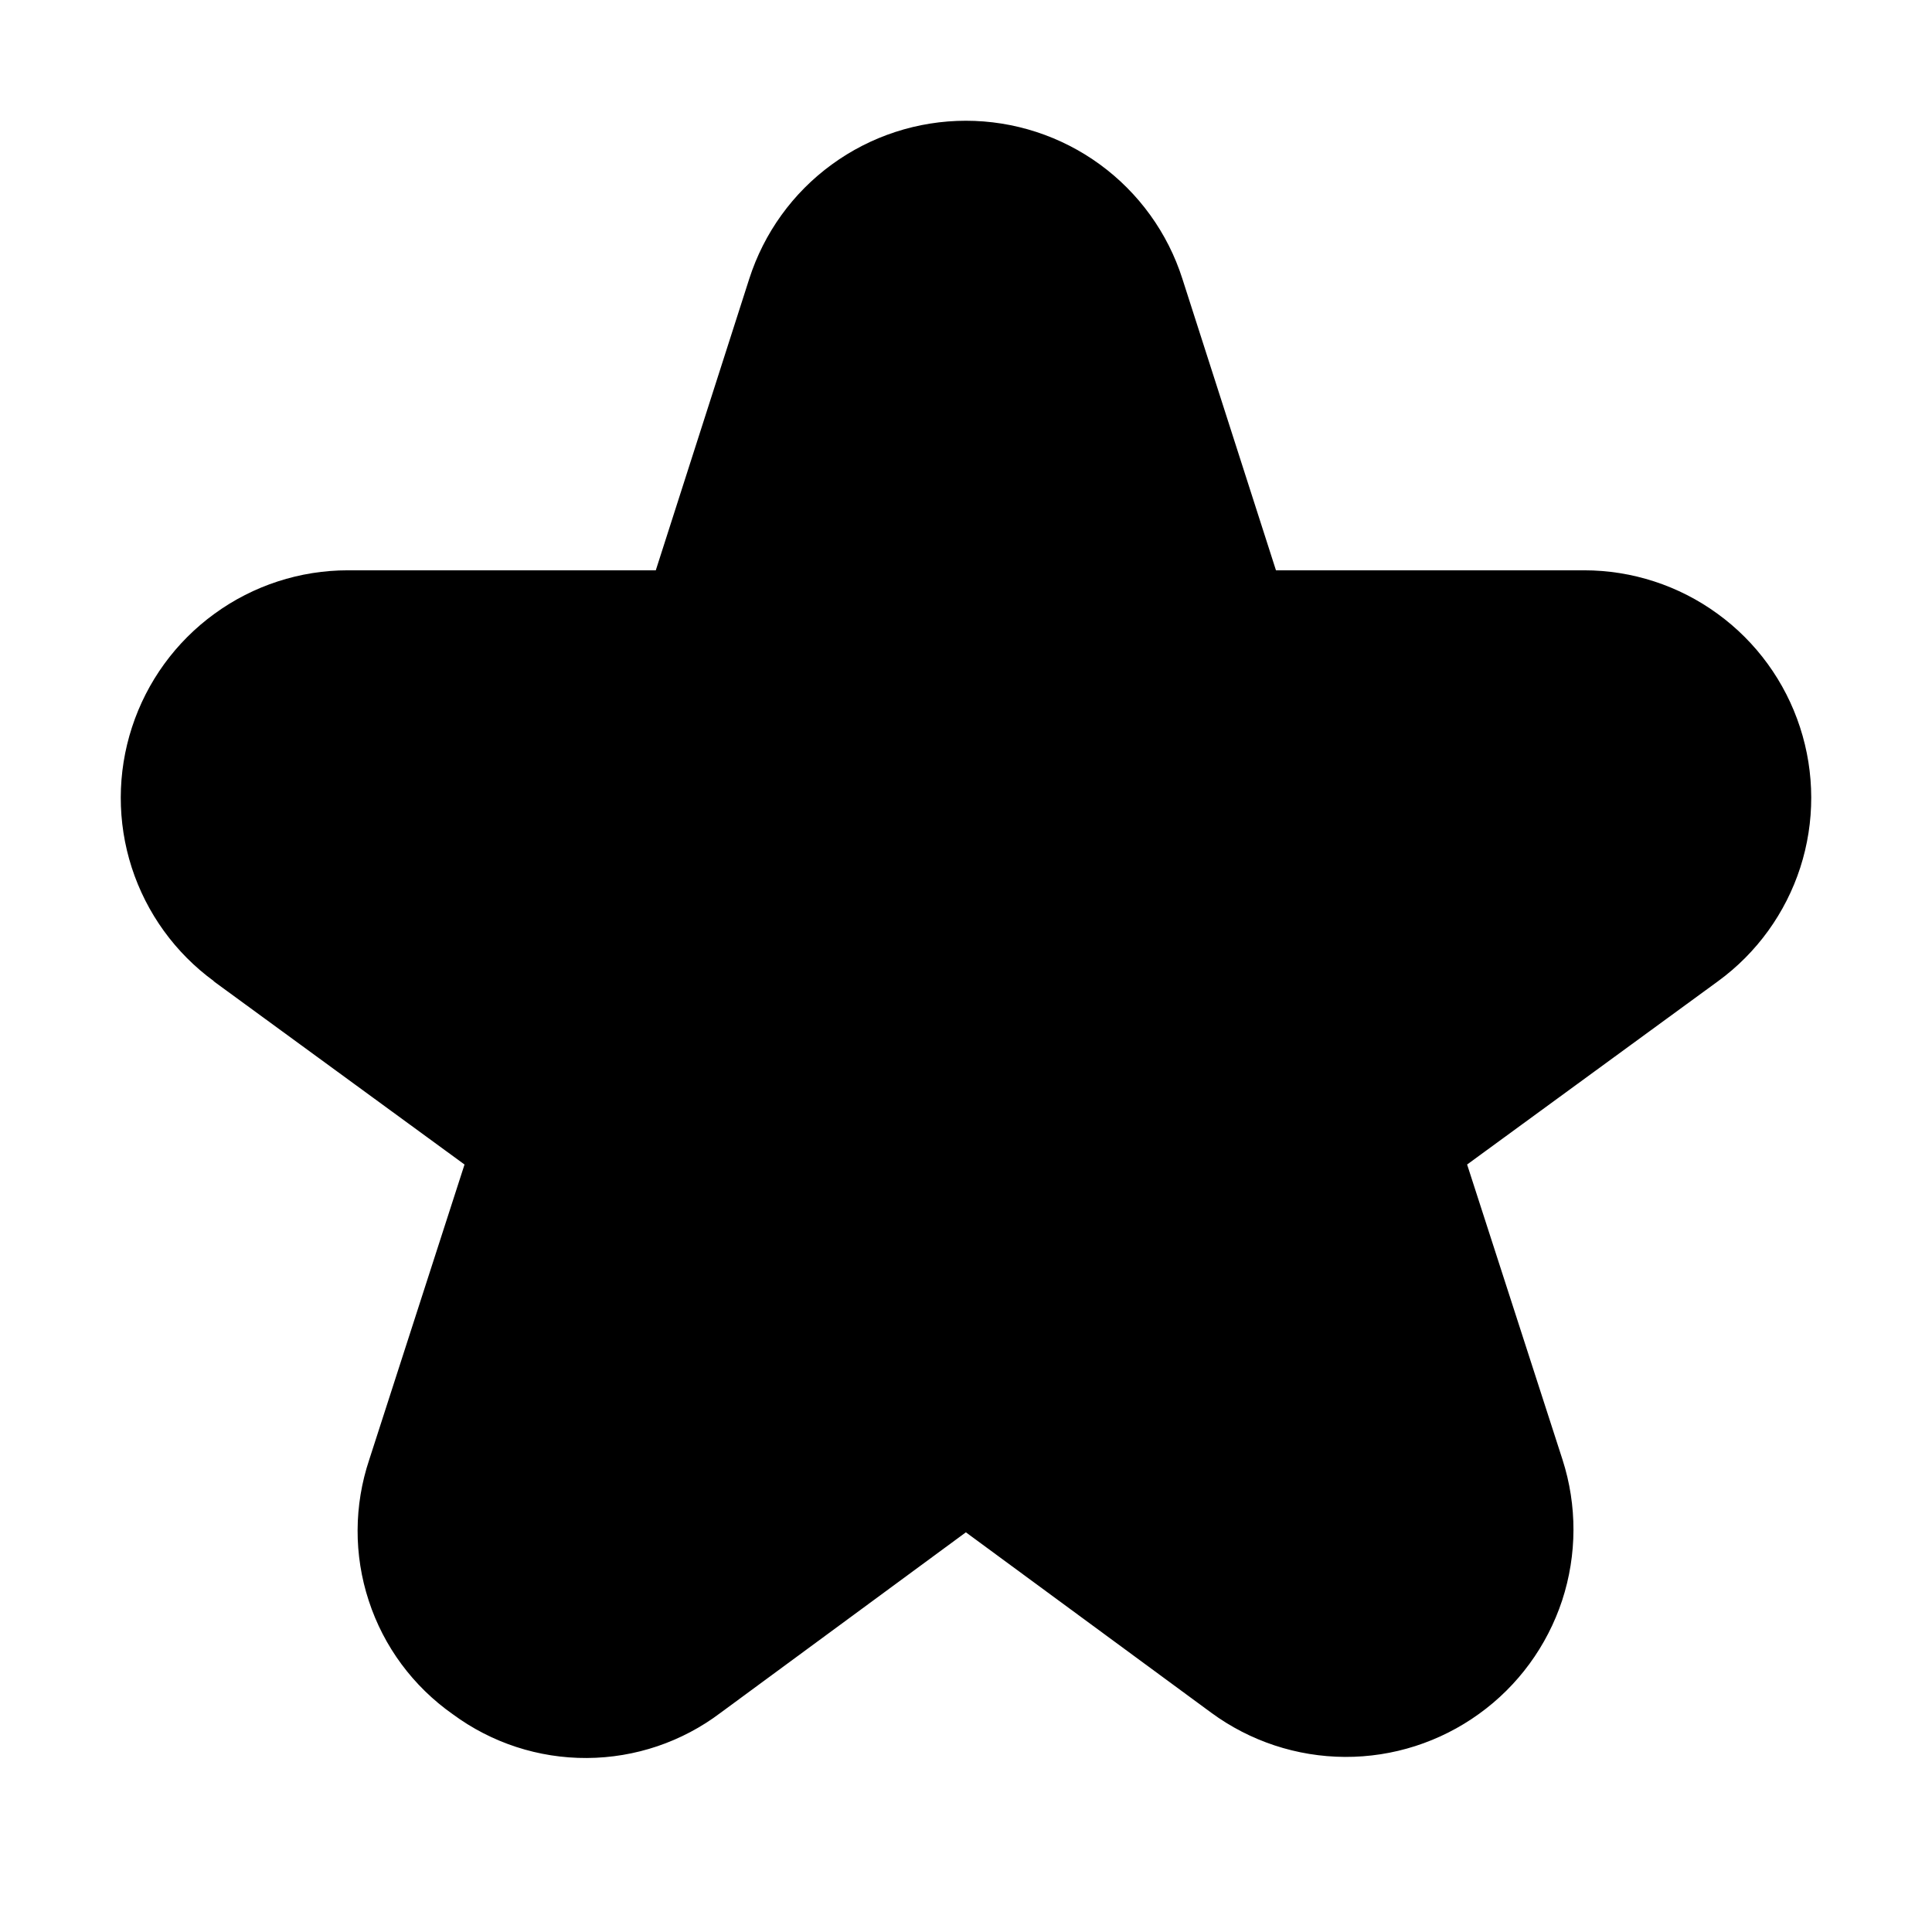 <svg width="16" height="16" viewBox="0 0 16 16" fill="none" xmlns="http://www.w3.org/2000/svg">
<path d="M1.769 8.126L3.847 9.644L3.058 12.088C2.931 12.467 2.929 12.877 3.054 13.257C3.178 13.637 3.422 13.966 3.749 14.196C4.071 14.434 4.46 14.561 4.86 14.559C5.26 14.557 5.648 14.426 5.967 14.185L7.999 12.69L10.031 14.184C10.352 14.42 10.74 14.548 11.138 14.55C11.536 14.552 11.925 14.427 12.248 14.194C12.572 13.961 12.812 13.632 12.937 13.254C13.061 12.875 13.062 12.467 12.94 12.088L12.15 9.644L14.228 8.126C14.549 7.892 14.787 7.562 14.909 7.185C15.031 6.807 15.03 6.4 14.907 6.023C14.784 5.645 14.545 5.316 14.224 5.083C13.903 4.849 13.516 4.723 13.119 4.723H10.567L9.792 2.309C9.671 1.929 9.431 1.597 9.109 1.362C8.787 1.127 8.398 1 7.999 1C7.6 1 7.211 1.127 6.889 1.362C6.566 1.597 6.327 1.929 6.205 2.309L5.431 4.723H2.881C2.484 4.723 2.097 4.849 1.776 5.083C1.455 5.316 1.216 5.645 1.093 6.023C0.97 6.4 0.969 6.807 1.091 7.185C1.213 7.562 1.451 7.892 1.772 8.126H1.769Z" fill="black"/>
</svg>
